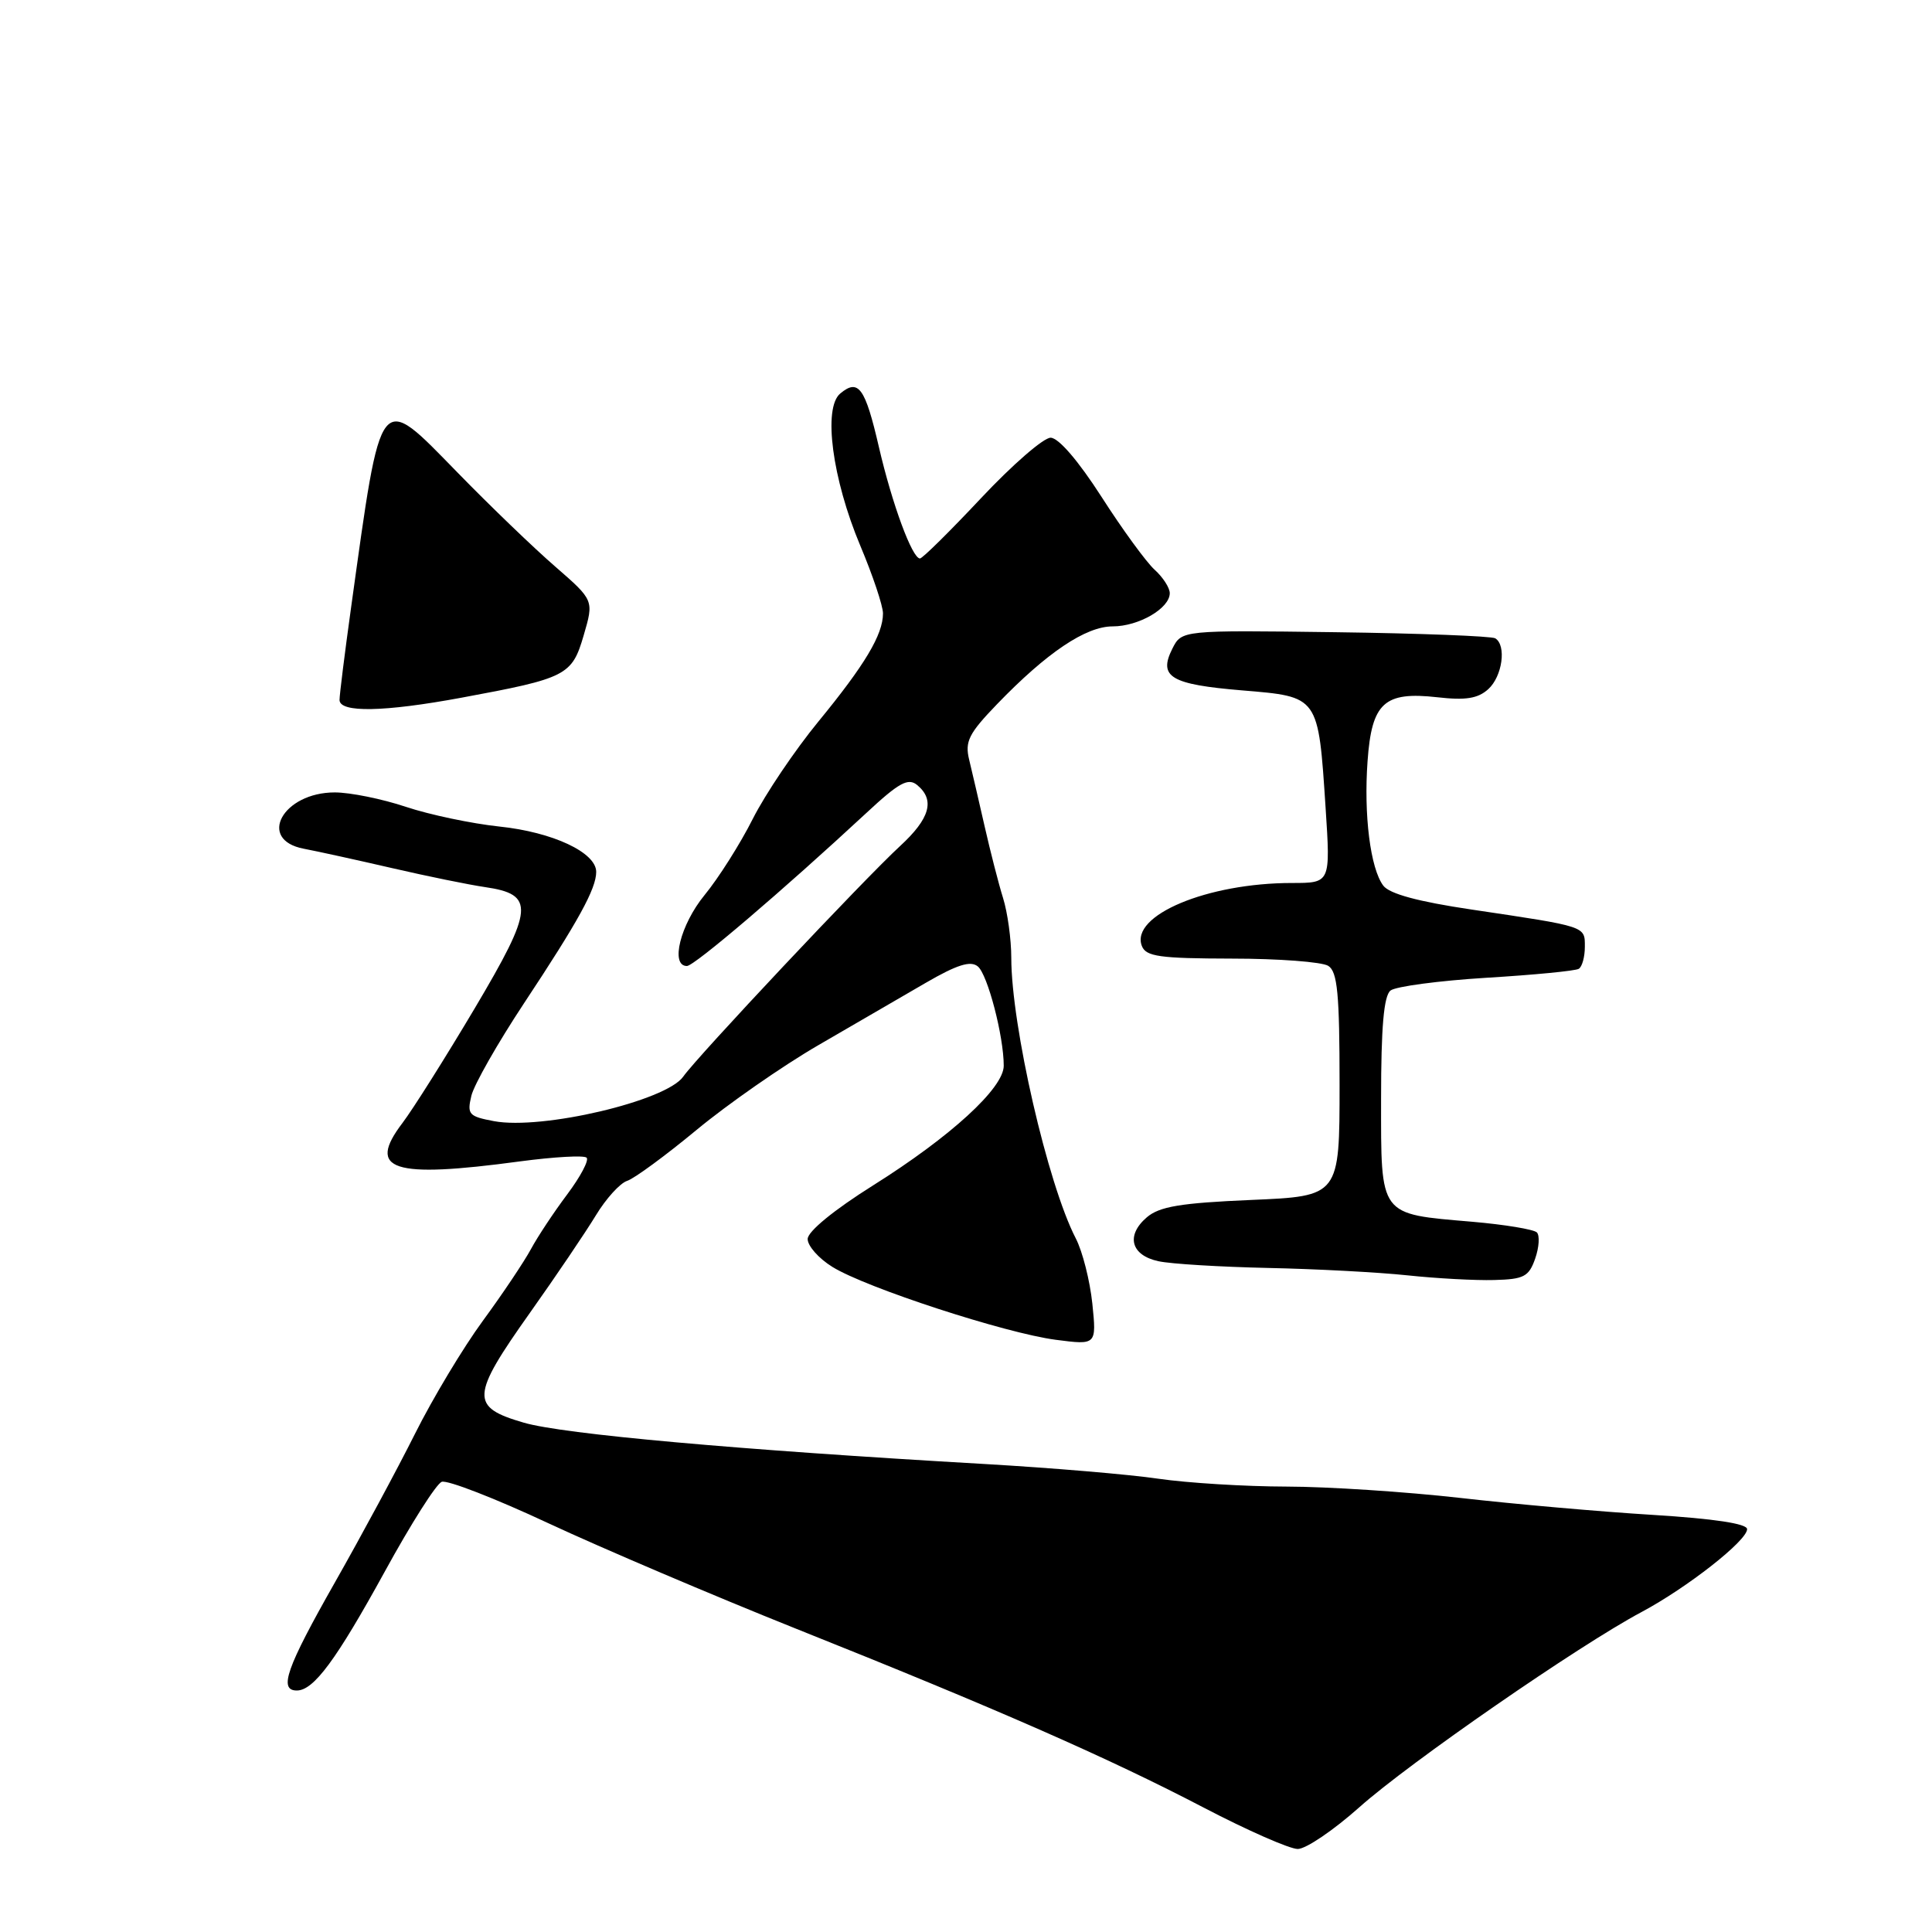 <?xml version="1.0" encoding="UTF-8" standalone="no"?>
<!DOCTYPE svg PUBLIC "-//W3C//DTD SVG 1.1//EN" "http://www.w3.org/Graphics/SVG/1.1/DTD/svg11.dtd" >
<svg xmlns="http://www.w3.org/2000/svg" xmlns:xlink="http://www.w3.org/1999/xlink" version="1.1" viewBox="0 0 256 256">
 <g >
 <path fill="currentColor"
d=" M 180.12 239.47 C 186.72 233.58 209.20 218.03 217.50 213.61 C 223.57 210.37 231.50 204.15 231.50 202.62 C 231.50 201.89 227.09 201.23 219.00 200.73 C 212.12 200.31 200.64 199.30 193.47 198.48 C 186.30 197.67 175.95 196.99 170.47 196.98 C 164.99 196.97 157.35 196.50 153.50 195.94 C 149.65 195.37 139.30 194.50 130.50 193.99 C 97.72 192.11 74.64 190.04 69.40 188.51 C 62.28 186.44 62.36 185.04 70.25 173.91 C 73.69 169.06 77.60 163.27 78.95 161.05 C 80.29 158.83 82.16 156.77 83.10 156.47 C 84.04 156.17 88.18 153.13 92.31 149.71 C 96.43 146.30 103.68 141.25 108.42 138.50 C 113.16 135.75 119.56 132.03 122.65 130.24 C 126.82 127.82 128.61 127.26 129.57 128.06 C 130.87 129.14 133.00 137.30 133.00 141.22 C 133.00 144.18 125.96 150.62 115.69 157.07 C 110.50 160.33 107.03 163.17 107.02 164.17 C 107.01 165.09 108.49 166.76 110.31 167.88 C 114.79 170.65 133.23 176.66 139.90 177.53 C 145.30 178.23 145.30 178.23 144.74 172.73 C 144.42 169.70 143.44 165.81 142.54 164.08 C 138.83 156.91 134.00 135.88 134.00 126.91 C 134.00 124.48 133.51 120.91 132.91 118.99 C 132.31 117.07 131.22 112.80 130.47 109.50 C 129.72 106.20 128.80 102.23 128.42 100.67 C 127.83 98.25 128.36 97.20 132.12 93.30 C 138.71 86.47 143.87 83.00 147.43 83.00 C 150.88 83.00 155.00 80.61 155.00 78.60 C 155.00 77.89 154.10 76.49 152.99 75.49 C 151.89 74.49 148.72 70.15 145.96 65.84 C 142.89 61.06 140.26 58.00 139.21 58.00 C 138.27 58.00 134.13 61.60 130.00 66.00 C 125.87 70.40 122.23 74.00 121.90 74.00 C 120.87 74.00 118.21 66.79 116.46 59.24 C 114.64 51.36 113.75 50.13 111.34 52.14 C 109.03 54.05 110.27 63.44 113.99 72.30 C 115.65 76.24 117.00 80.28 117.00 81.28 C 117.00 84.09 114.61 88.09 108.44 95.61 C 105.33 99.40 101.42 105.20 99.75 108.50 C 98.09 111.80 95.21 116.35 93.36 118.60 C 90.15 122.52 88.78 128.00 91.02 128.00 C 92.00 128.00 103.73 117.99 114.79 107.73 C 119.13 103.69 120.34 103.03 121.54 104.03 C 123.92 106.01 123.23 108.46 119.25 112.12 C 114.52 116.47 92.39 140.00 90.53 142.66 C 88.27 145.88 71.83 149.75 65.46 148.56 C 62.11 147.93 61.87 147.66 62.46 145.19 C 62.82 143.71 65.95 138.21 69.42 132.96 C 76.65 122.04 79.00 117.76 79.00 115.53 C 79.00 112.96 73.25 110.26 66.16 109.52 C 62.50 109.13 56.93 107.96 53.78 106.91 C 50.64 105.86 46.40 105.00 44.36 105.00 C 37.48 105.00 34.02 111.27 40.25 112.46 C 42.04 112.80 47.33 113.96 52.00 115.04 C 56.67 116.12 62.18 117.24 64.24 117.54 C 70.92 118.51 70.77 120.35 62.89 133.63 C 59.01 140.16 54.71 146.98 53.33 148.80 C 48.56 155.07 51.94 156.18 68.90 153.89 C 73.42 153.29 77.40 153.06 77.73 153.40 C 78.07 153.74 76.91 155.92 75.16 158.26 C 73.41 160.59 71.25 163.85 70.36 165.50 C 69.47 167.15 66.61 171.43 63.99 175.00 C 61.37 178.57 57.32 185.32 54.99 189.98 C 52.66 194.64 47.88 203.51 44.37 209.69 C 37.95 221.00 36.89 224.00 39.33 224.00 C 41.57 224.00 44.55 219.96 51.02 208.18 C 54.43 201.95 57.81 196.62 58.53 196.35 C 59.25 196.07 65.61 198.54 72.67 201.84 C 79.73 205.13 94.50 211.42 105.50 215.82 C 132.01 226.40 146.88 232.93 159.54 239.54 C 165.29 242.54 170.88 245.00 171.96 245.00 C 173.04 245.00 176.71 242.51 180.12 239.47 Z  M 203.42 166.77 C 203.94 165.27 204.04 163.71 203.64 163.30 C 203.23 162.90 199.38 162.26 195.09 161.89 C 182.65 160.82 183.00 161.30 183.00 145.59 C 183.00 136.11 183.36 131.96 184.25 131.25 C 184.94 130.71 190.65 129.95 196.95 129.56 C 203.25 129.18 208.76 128.65 209.20 128.37 C 209.64 128.10 210.00 126.79 210.00 125.46 C 210.00 122.70 210.31 122.80 195.00 120.52 C 187.91 119.47 184.11 118.44 183.29 117.35 C 181.58 115.06 180.69 107.99 181.21 100.84 C 181.76 93.11 183.42 91.60 190.45 92.39 C 194.20 92.82 195.83 92.56 197.20 91.32 C 199.07 89.63 199.64 85.51 198.13 84.58 C 197.66 84.29 188.11 83.92 176.92 83.77 C 156.58 83.50 156.58 83.50 155.34 85.96 C 153.46 89.70 155.11 90.69 164.59 91.48 C 174.79 92.33 174.67 92.16 175.65 107.06 C 176.30 117.00 176.30 117.00 171.20 117.00 C 159.97 117.00 149.75 121.29 151.30 125.34 C 151.84 126.75 153.65 127.00 163.22 127.02 C 169.42 127.02 175.18 127.46 176.00 127.98 C 177.22 128.75 177.50 131.66 177.50 143.71 C 177.50 158.50 177.50 158.50 165.78 159.00 C 156.44 159.40 153.63 159.87 151.96 161.30 C 149.15 163.71 149.85 166.34 153.51 167.12 C 155.16 167.48 161.68 167.87 168.00 168.01 C 174.32 168.14 182.65 168.58 186.50 168.99 C 190.35 169.40 195.52 169.68 197.98 169.61 C 201.92 169.51 202.58 169.17 203.42 166.77 Z  M 61.14 92.45 C 75.08 89.87 75.79 89.51 77.34 84.19 C 78.70 79.54 78.70 79.54 73.60 75.10 C 70.79 72.67 64.98 67.08 60.69 62.68 C 50.11 51.86 50.59 51.26 46.52 80.50 C 45.68 86.55 44.99 92.06 44.99 92.75 C 45.00 94.46 50.88 94.35 61.14 92.45 Z "/>
</g>
</svg>